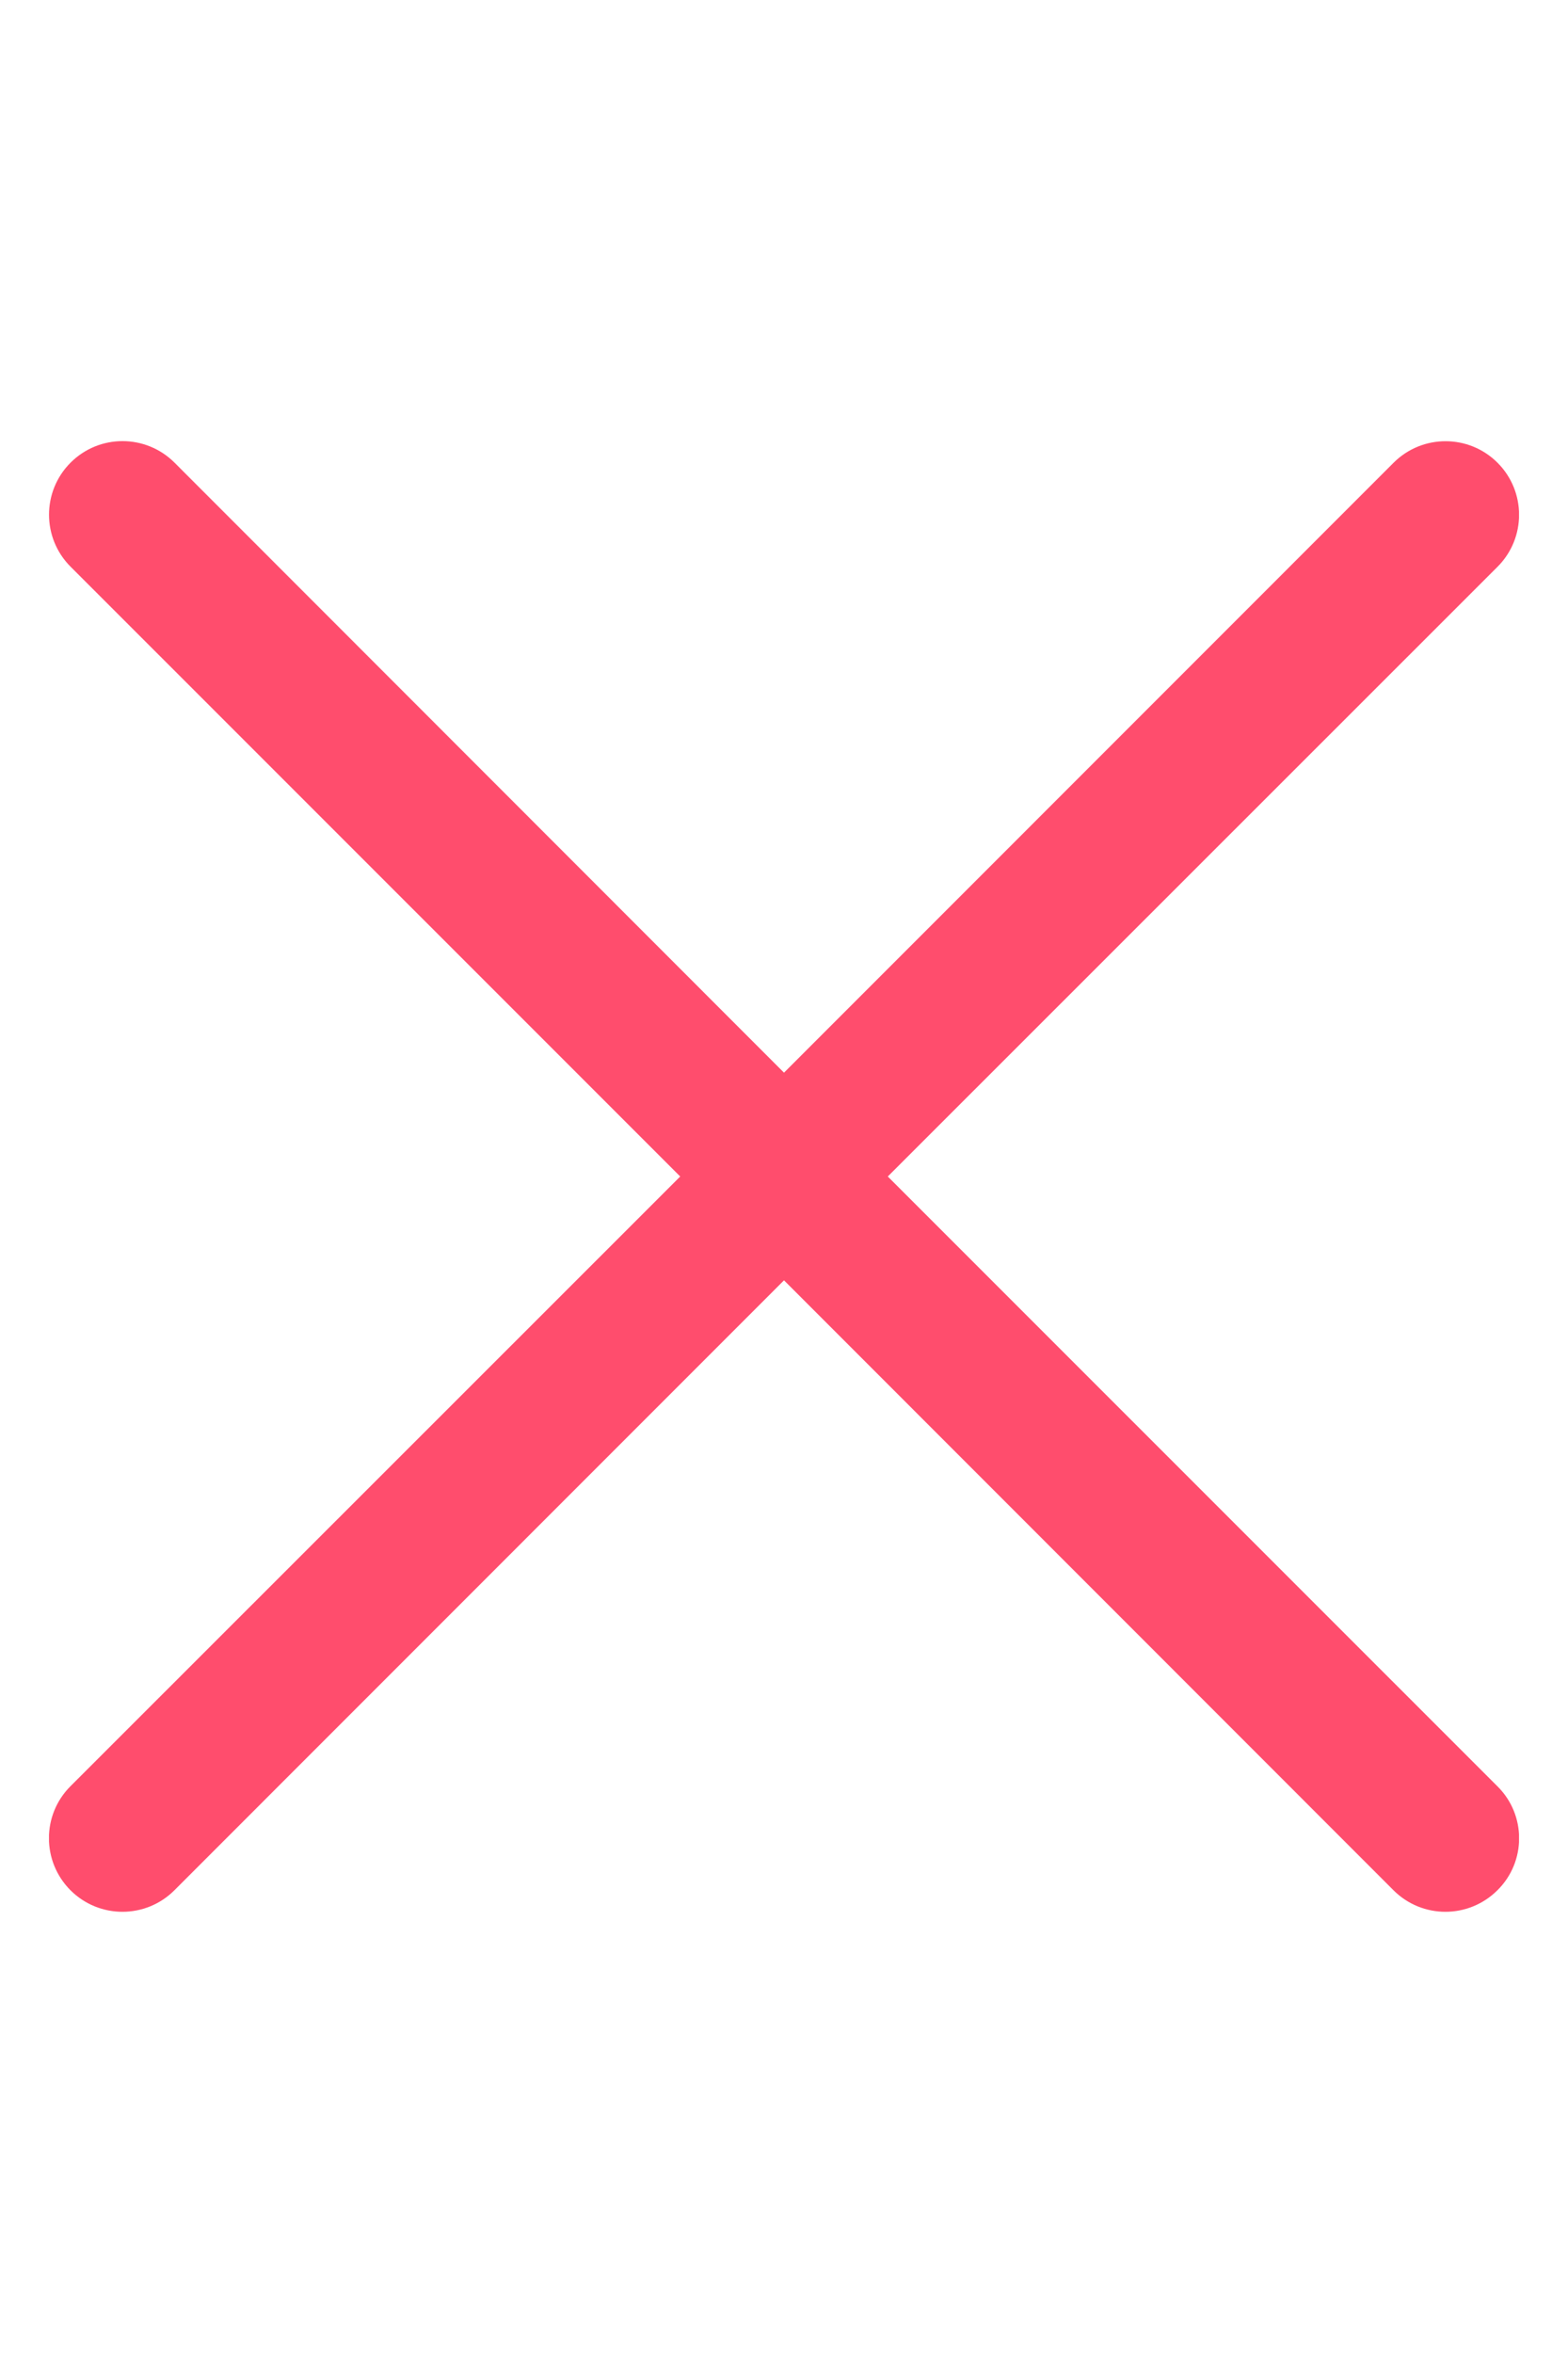 <svg width="16" height="24" viewBox="0 0 16 24" fill="none" xmlns="http://www.w3.org/2000/svg">
<g id="xmark 1" clip-path="url(#clip0_2404_1063)">
<path id="Vector" d="M15.28 19.28C14.986 19.573 14.512 19.573 14.219 19.28L8 13.059L1.78 19.28C1.487 19.573 1.012 19.573 0.719 19.28C0.426 18.986 0.426 18.512 0.719 18.219L6.941 12L0.72 5.78C0.427 5.487 0.427 5.012 0.72 4.719C1.013 4.426 1.487 4.426 1.781 4.719L8 10.941L14.22 4.72C14.513 4.427 14.988 4.427 15.281 4.72C15.574 5.013 15.574 5.488 15.281 5.781L9.059 12L15.28 18.22C15.575 18.511 15.575 18.989 15.28 19.28Z" fill="#FF4D6D"/>
</g>
<defs>
<clipPath id="clip0_2404_1063">
<rect width="15" height="24" fill="white" transform="translate(0.5)"/>
</clipPath>
</defs>
</svg>

